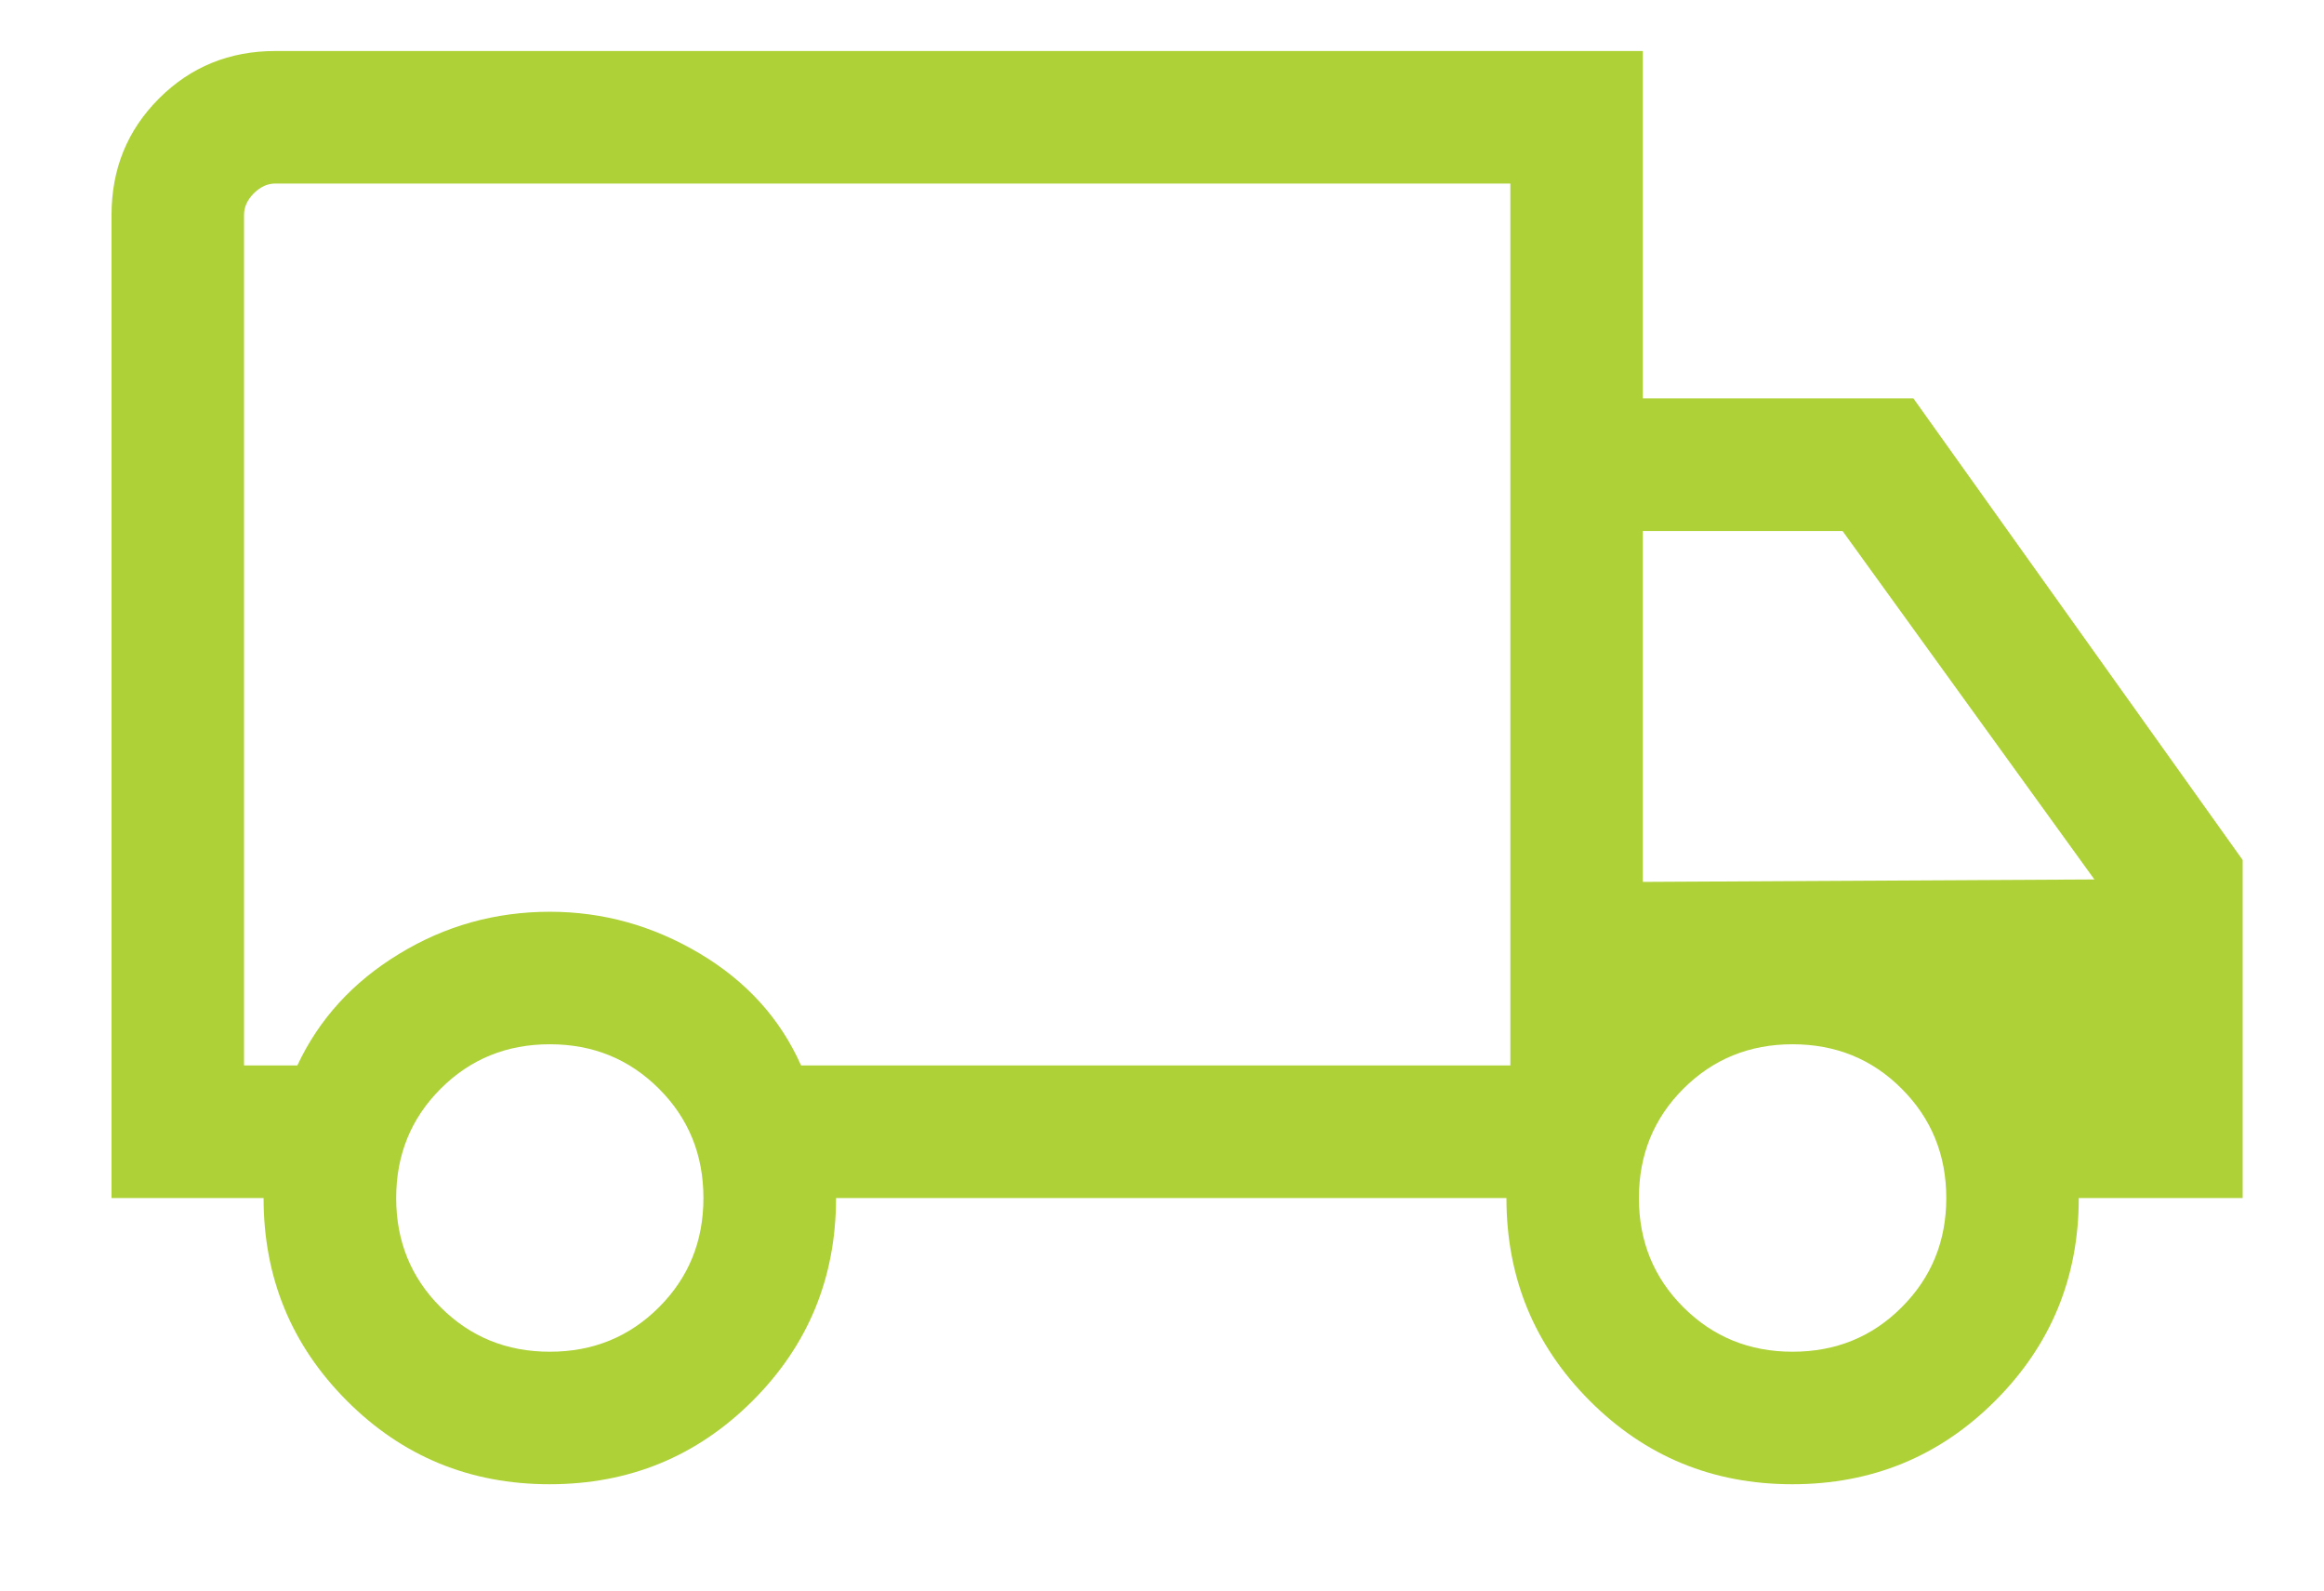<svg class="icon icon-menu" viewBox="0 0 19 13" fill="none" xmlns="http://www.w3.org/2000/svg">
<path d="M4.493 12.131C3.843 12.131 3.29 11.904 2.836 11.449C2.382 10.994 2.155 10.442 2.155 9.792H0.912V1.756C0.912 1.381 1.041 1.064 1.3 0.805C1.559 0.546 1.876 0.417 2.251 0.417H13.431V3.256H15.643L18.335 7.029V9.792H16.995C16.995 10.442 16.767 10.994 16.312 11.449C15.857 11.904 15.304 12.131 14.653 12.131C14.003 12.131 13.451 11.904 12.997 11.449C12.543 10.994 12.316 10.442 12.316 9.792H6.835C6.835 10.443 6.607 10.996 6.152 11.45C5.697 11.904 5.144 12.131 4.493 12.131ZM4.495 11.048C4.848 11.048 5.145 10.927 5.388 10.684C5.63 10.442 5.751 10.145 5.751 9.792C5.751 9.439 5.63 9.141 5.388 8.899C5.145 8.656 4.848 8.535 4.495 8.535C4.142 8.535 3.845 8.656 3.602 8.899C3.36 9.141 3.239 9.439 3.239 9.792C3.239 10.145 3.36 10.442 3.602 10.684C3.845 10.927 4.142 11.048 4.495 11.048ZM1.995 8.708H2.431C2.608 8.33 2.885 8.026 3.262 7.797C3.638 7.567 4.05 7.452 4.495 7.452C4.93 7.452 5.338 7.566 5.72 7.793C6.102 8.02 6.379 8.325 6.549 8.708H12.348V1.5H2.251C2.187 1.5 2.129 1.527 2.075 1.58C2.022 1.634 1.995 1.692 1.995 1.756V8.708ZM14.655 11.048C15.008 11.048 15.306 10.927 15.548 10.684C15.79 10.442 15.912 10.145 15.912 9.792C15.912 9.439 15.79 9.141 15.548 8.899C15.306 8.656 15.008 8.535 14.655 8.535C14.303 8.535 14.005 8.656 13.762 8.899C13.52 9.141 13.399 9.439 13.399 9.792C13.399 10.145 13.52 10.442 13.762 10.684C14.005 10.927 14.303 11.048 14.655 11.048ZM13.431 7.208L17.123 7.188L15.064 4.34H13.431V7.208Z" fill="#ADD136"/>
</svg>
